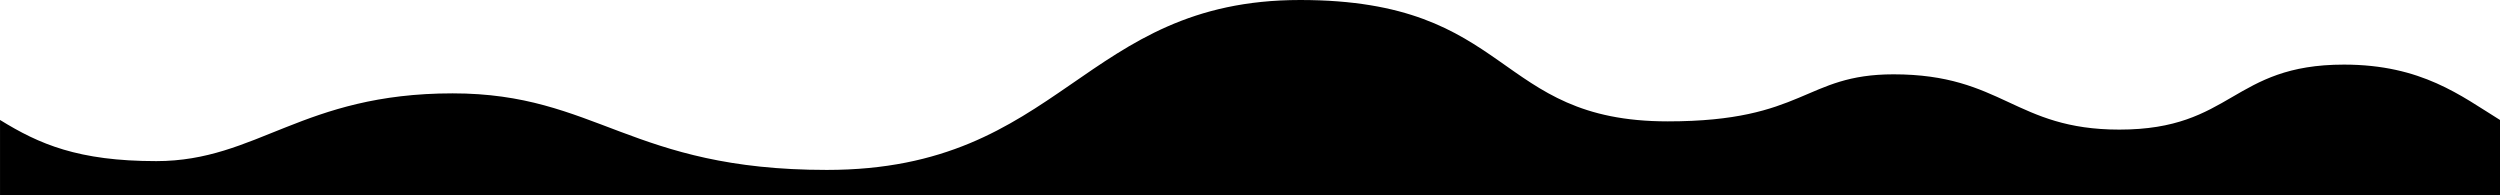 <svg width="100%" height="100px" viewBox="0 0 1280 140" 
preserveAspectRatio="none" xmlns="http://www.w3.org/2000/svg">
<g>
<path d="M1280 86c-19.9-17.21-40.08-39.69-79.89-39.69-57.49 
0-56.93 46.59-115 46.59-53.61 0-59.76-39.62-115.6-39.62C923.7 
53.27 924.26 87 853.89 87c-89.35 0-78.74-87-188.2-87C554 
0 543.95 121.8 423.32 121.8c-100.52 0-117.84-54.88-191.56-54.88-77.06 
0-100 48.57-151.75 48.57-40 0-60-12.21-80-29.51v54H1280z"/>
</g>
</svg>